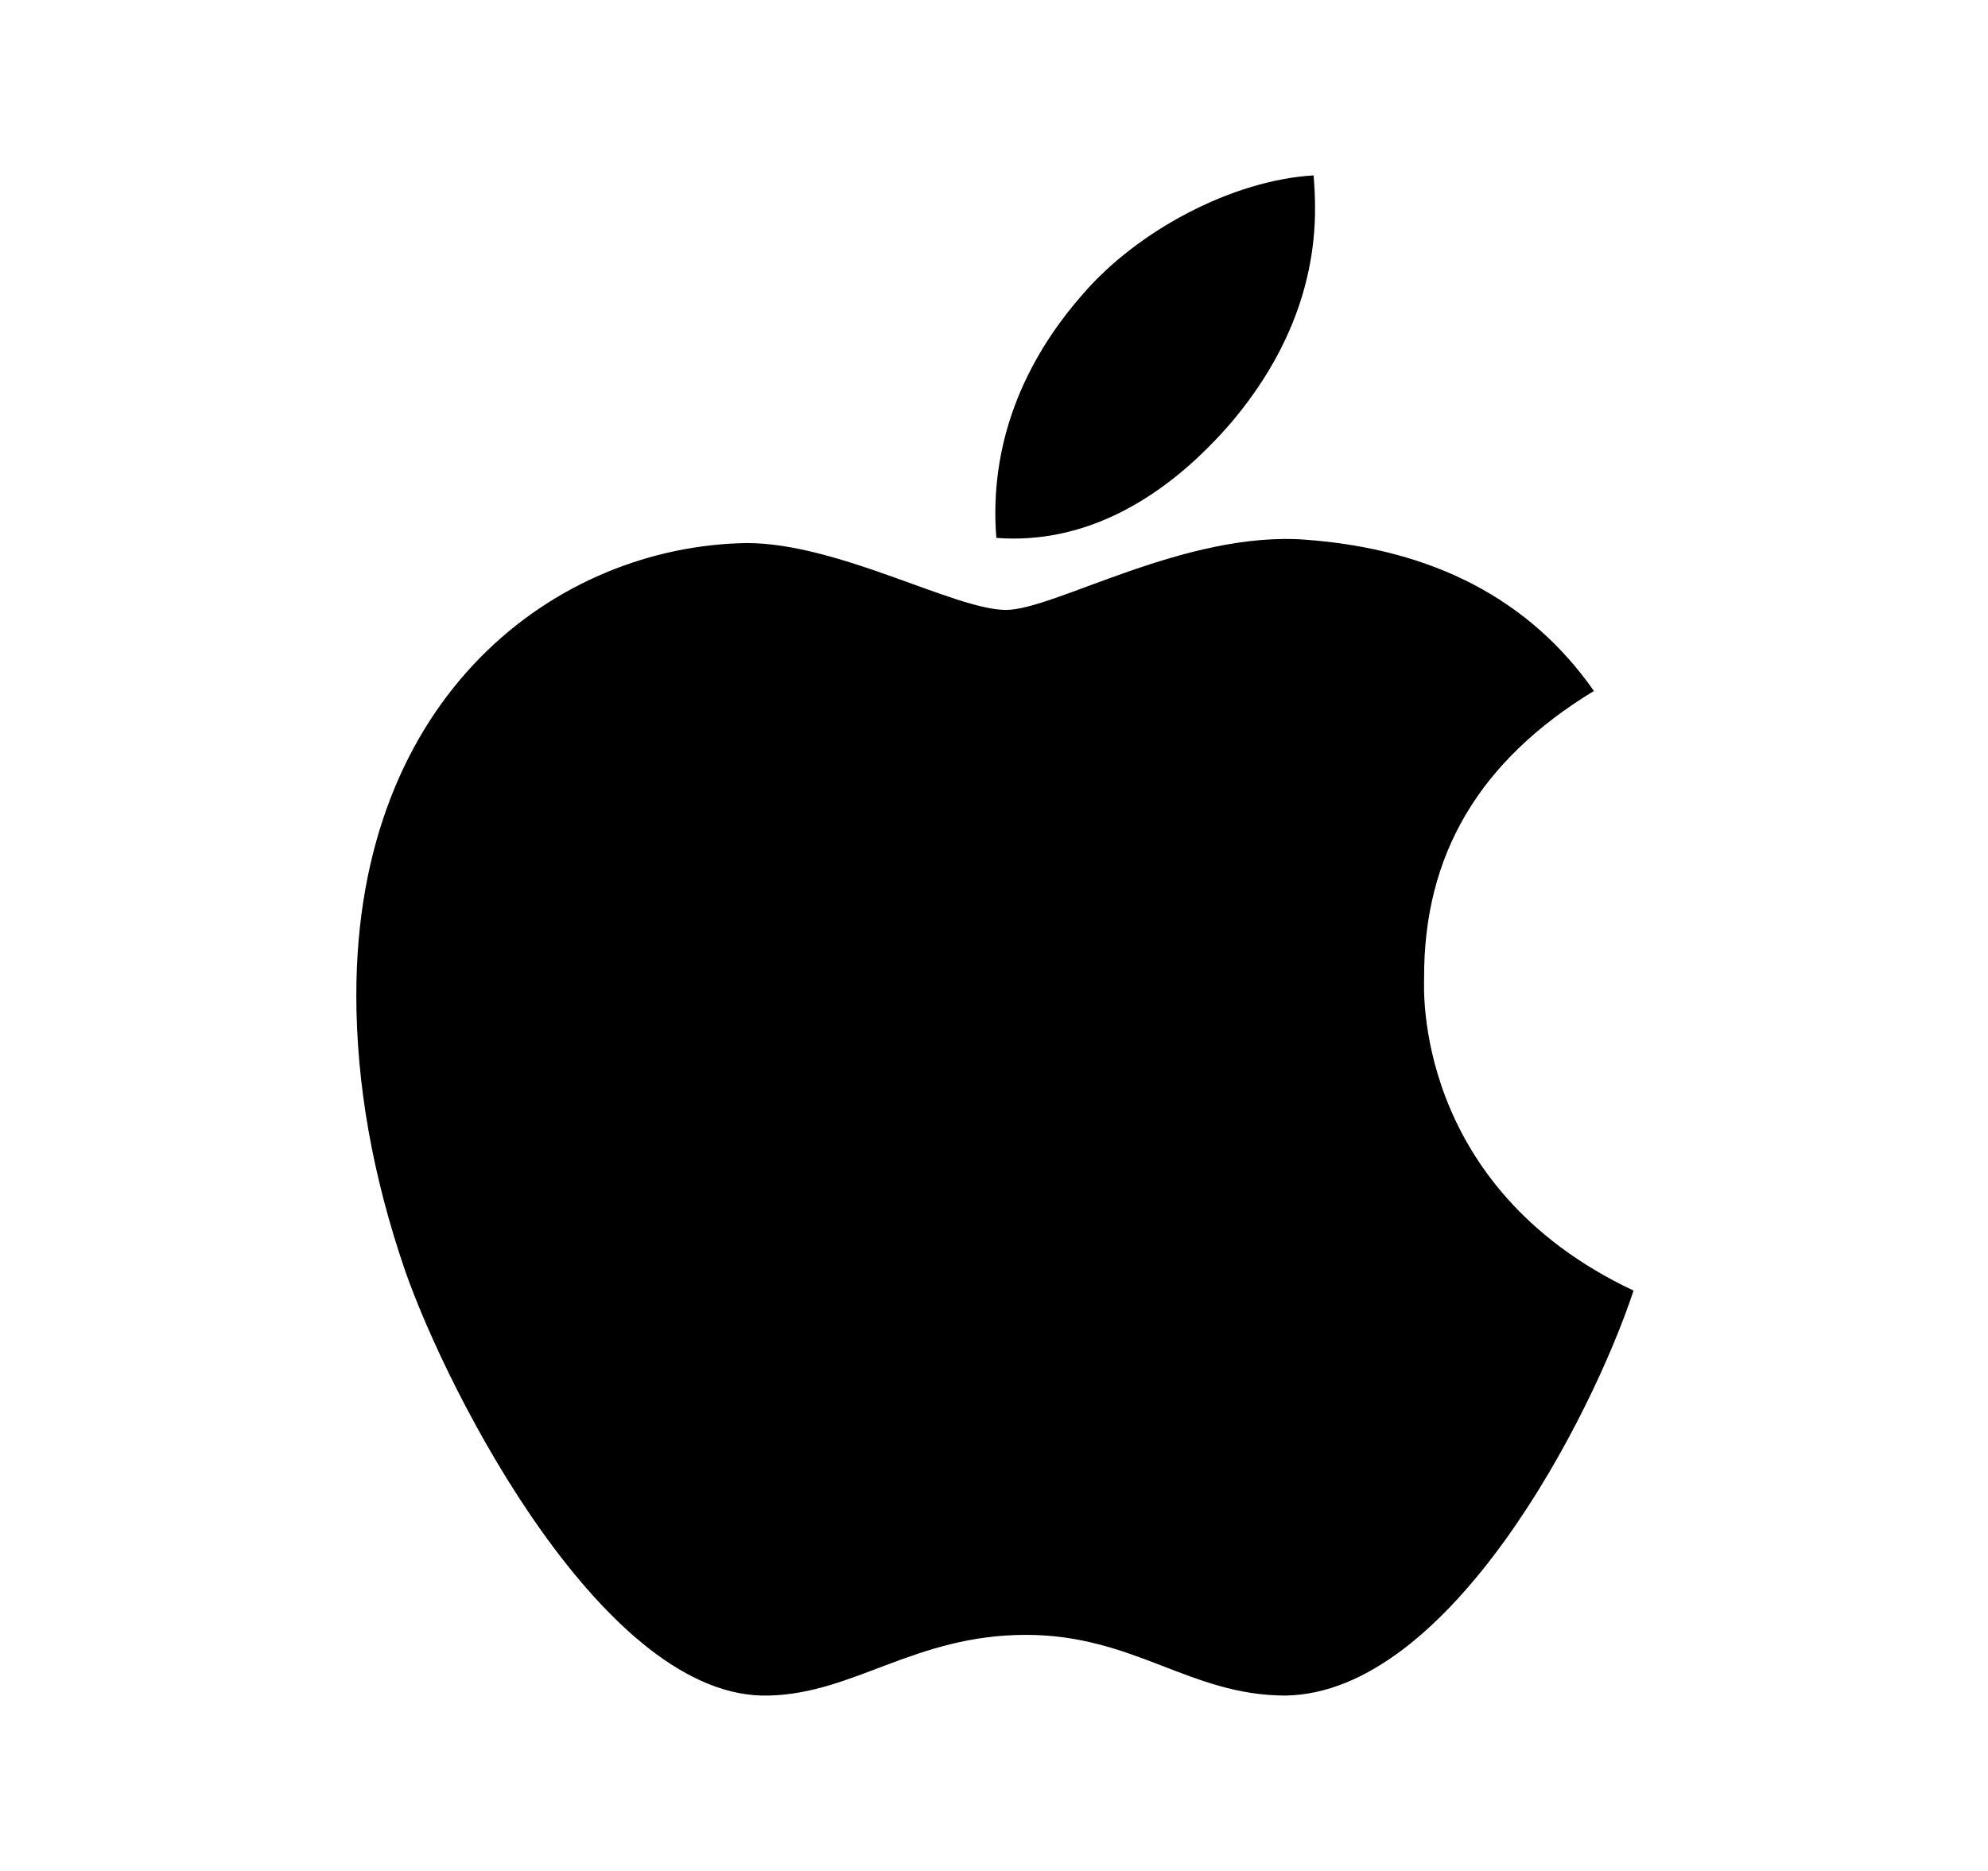 <svg viewBox="0 0 17 16" xmlns="http://www.w3.org/2000/svg">
<path d="M12.178 8.37C12.172 7.305 12.655 6.502 13.63 5.909C13.084 5.128 12.259 4.698 11.172 4.616C10.142 4.534 9.016 5.216 8.603 5.216C8.167 5.216 7.17 4.644 6.386 4.644C4.767 4.669 3.047 5.934 3.047 8.509C3.047 9.27 3.186 10.056 3.464 10.866C3.836 11.931 5.177 14.542 6.575 14.5C7.306 14.483 7.823 13.981 8.775 13.981C9.698 13.981 10.177 14.5 10.992 14.5C12.403 14.48 13.616 12.106 13.969 11.037C12.077 10.145 12.178 8.425 12.178 8.37ZM10.536 3.605C11.328 2.664 11.256 1.808 11.233 1.5C10.533 1.541 9.723 1.977 9.262 2.513C8.755 3.087 8.456 3.798 8.52 4.6C9.277 4.658 9.967 4.269 10.536 3.605Z" />
</svg>
